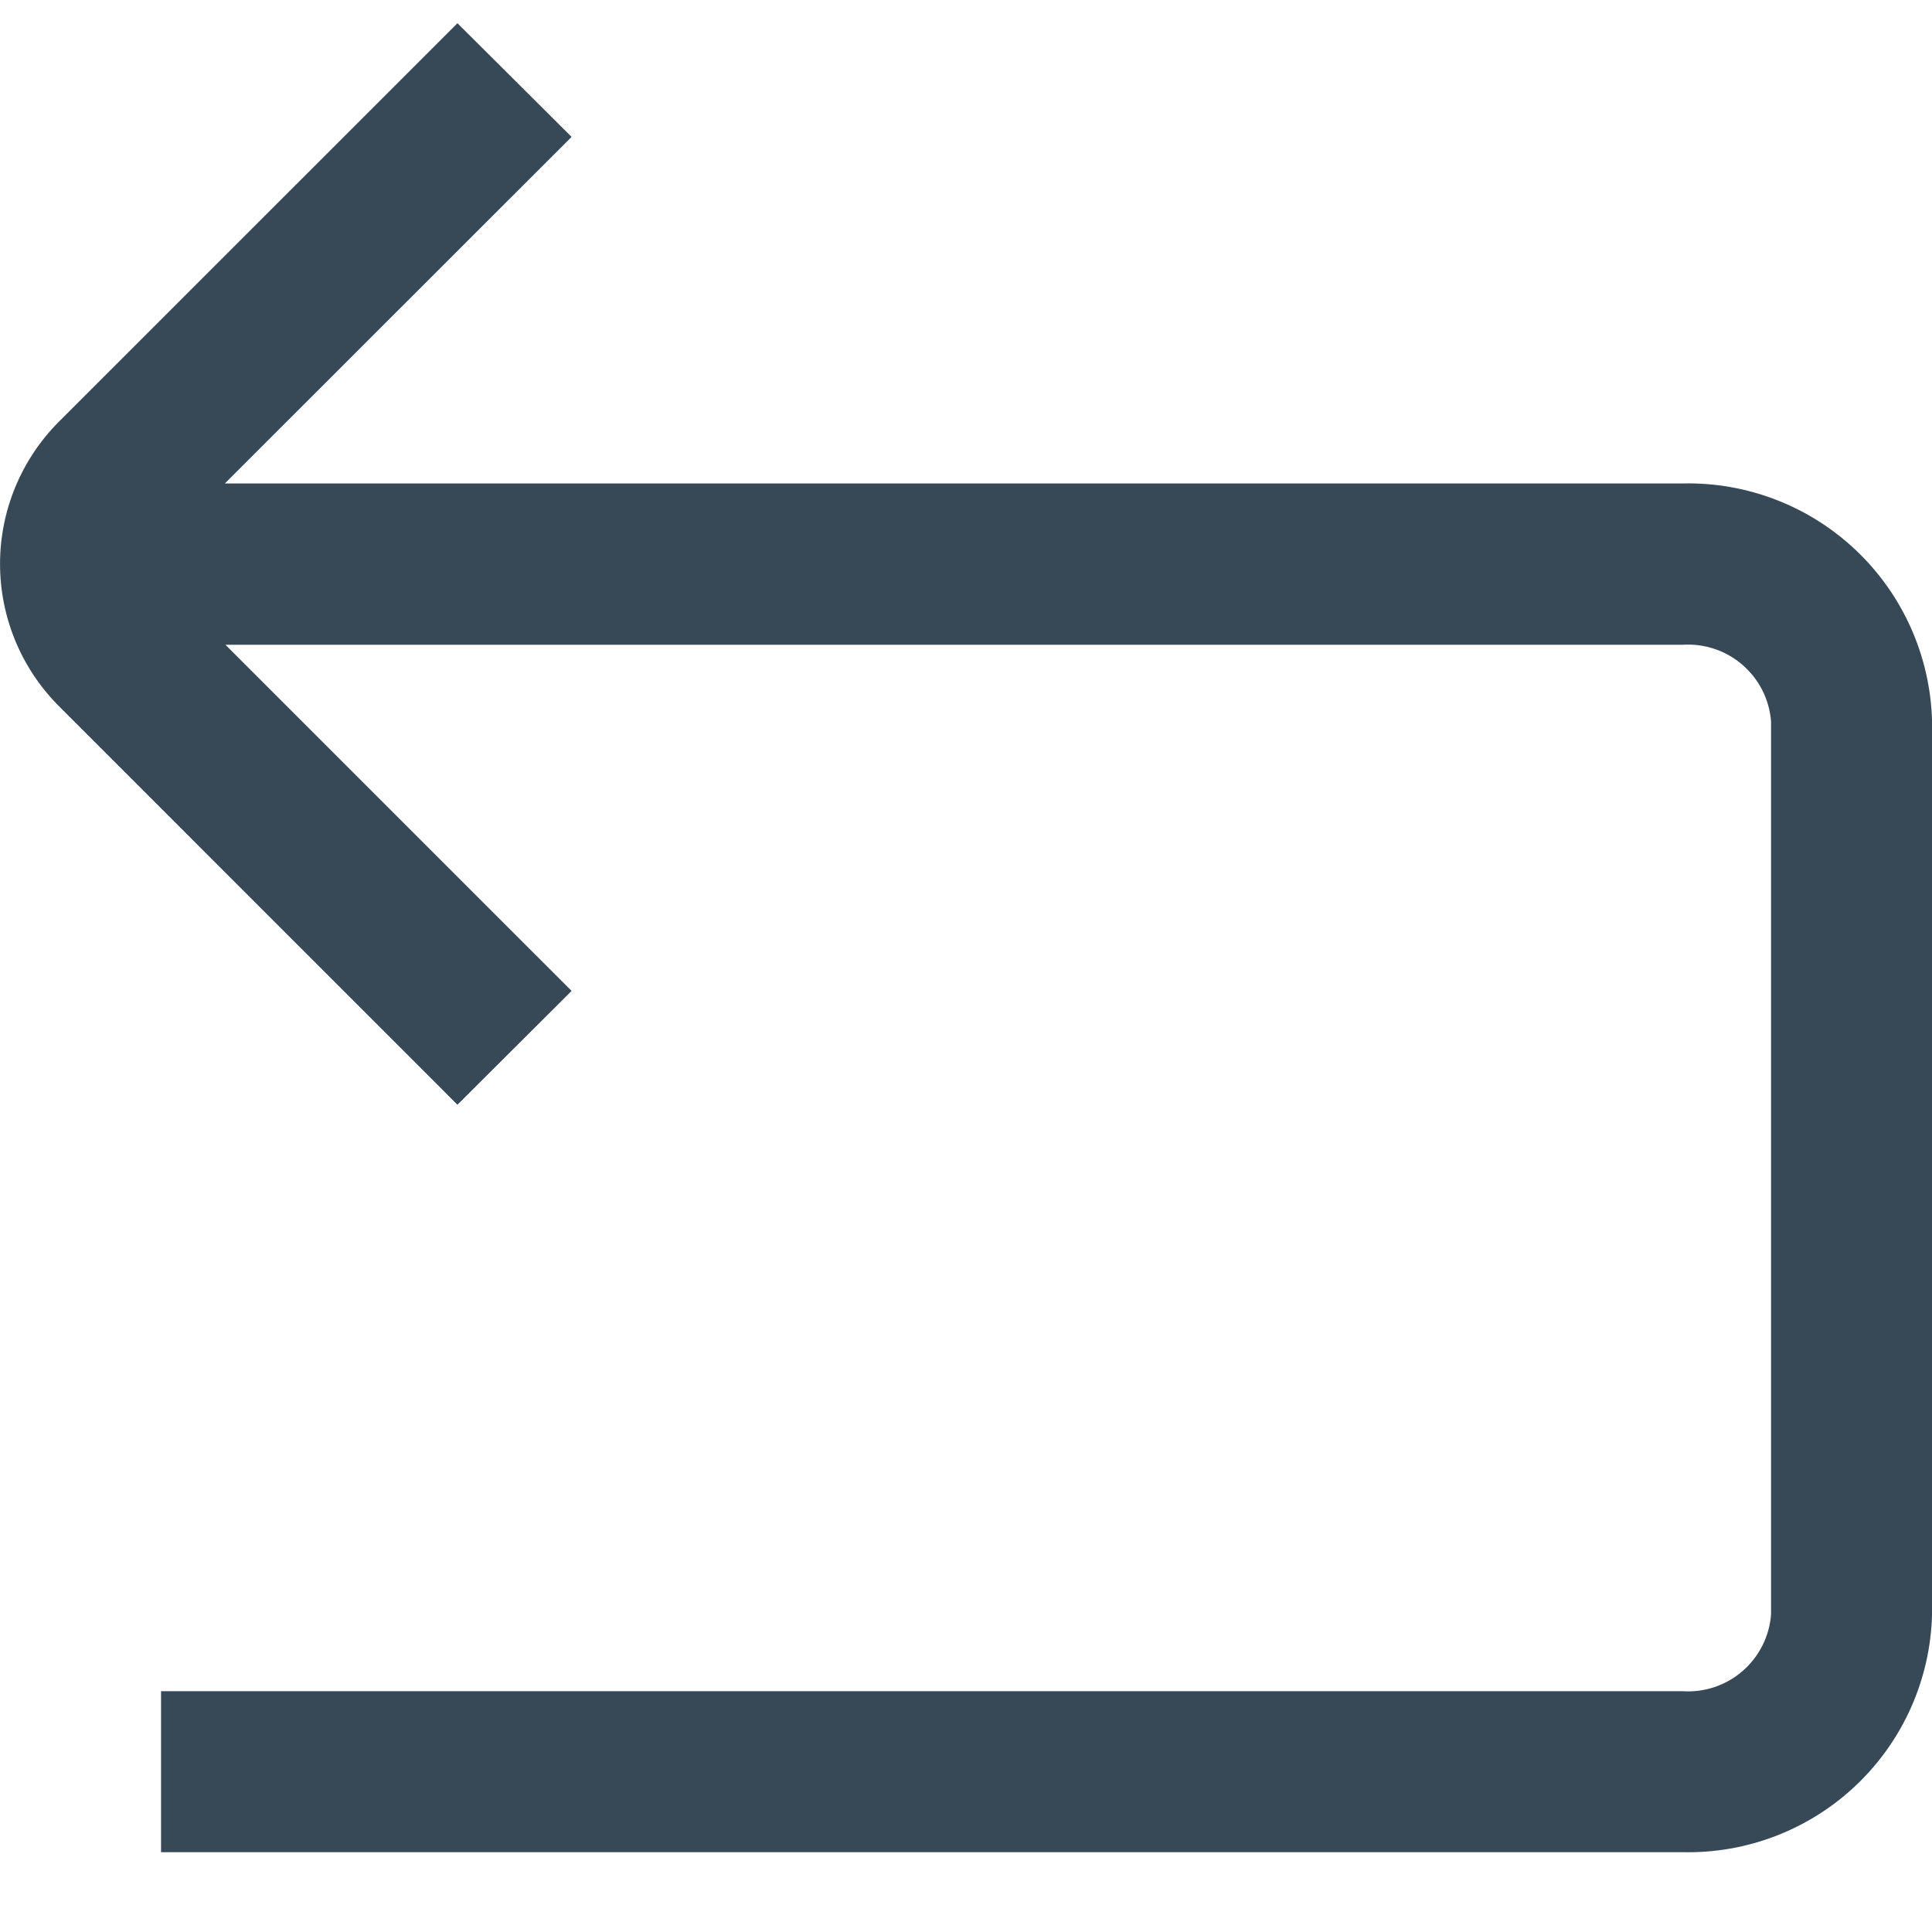 <svg width="48" height="48" viewBox="0 0 48 48" fill="none" xmlns="http://www.w3.org/2000/svg" xmlns:xlink="http://www.w3.org/1999/xlink">
<path d="M41.801,12.011L5.587,12.011L14.201,3.401L11.365,0.577L1.465,10.475C0.528,11.413 0.001,12.685 0.001,14.01C0.001,15.336 0.528,16.608 1.465,17.545L11.365,27.447L14.201,24.619L5.601,16.019L41.801,16.019C42.344,15.983 42.879,16.162 43.291,16.518C43.703,16.873 43.958,17.377 44.001,17.919L44.001,40.119C43.957,40.661 43.702,41.165 43.29,41.52C42.879,41.875 42.344,42.054 41.801,42.017L4.001,42.017L4.001,46.017L41.801,46.017C43.405,46.054 44.959,45.454 46.121,44.347C47.284,43.24 47.96,41.718 48.001,40.113L48.001,17.911C47.958,16.308 47.282,14.786 46.12,13.68C44.958,12.574 43.405,11.974 41.801,12.011L41.801,12.011Z" fill="#374957"/>
</svg>
